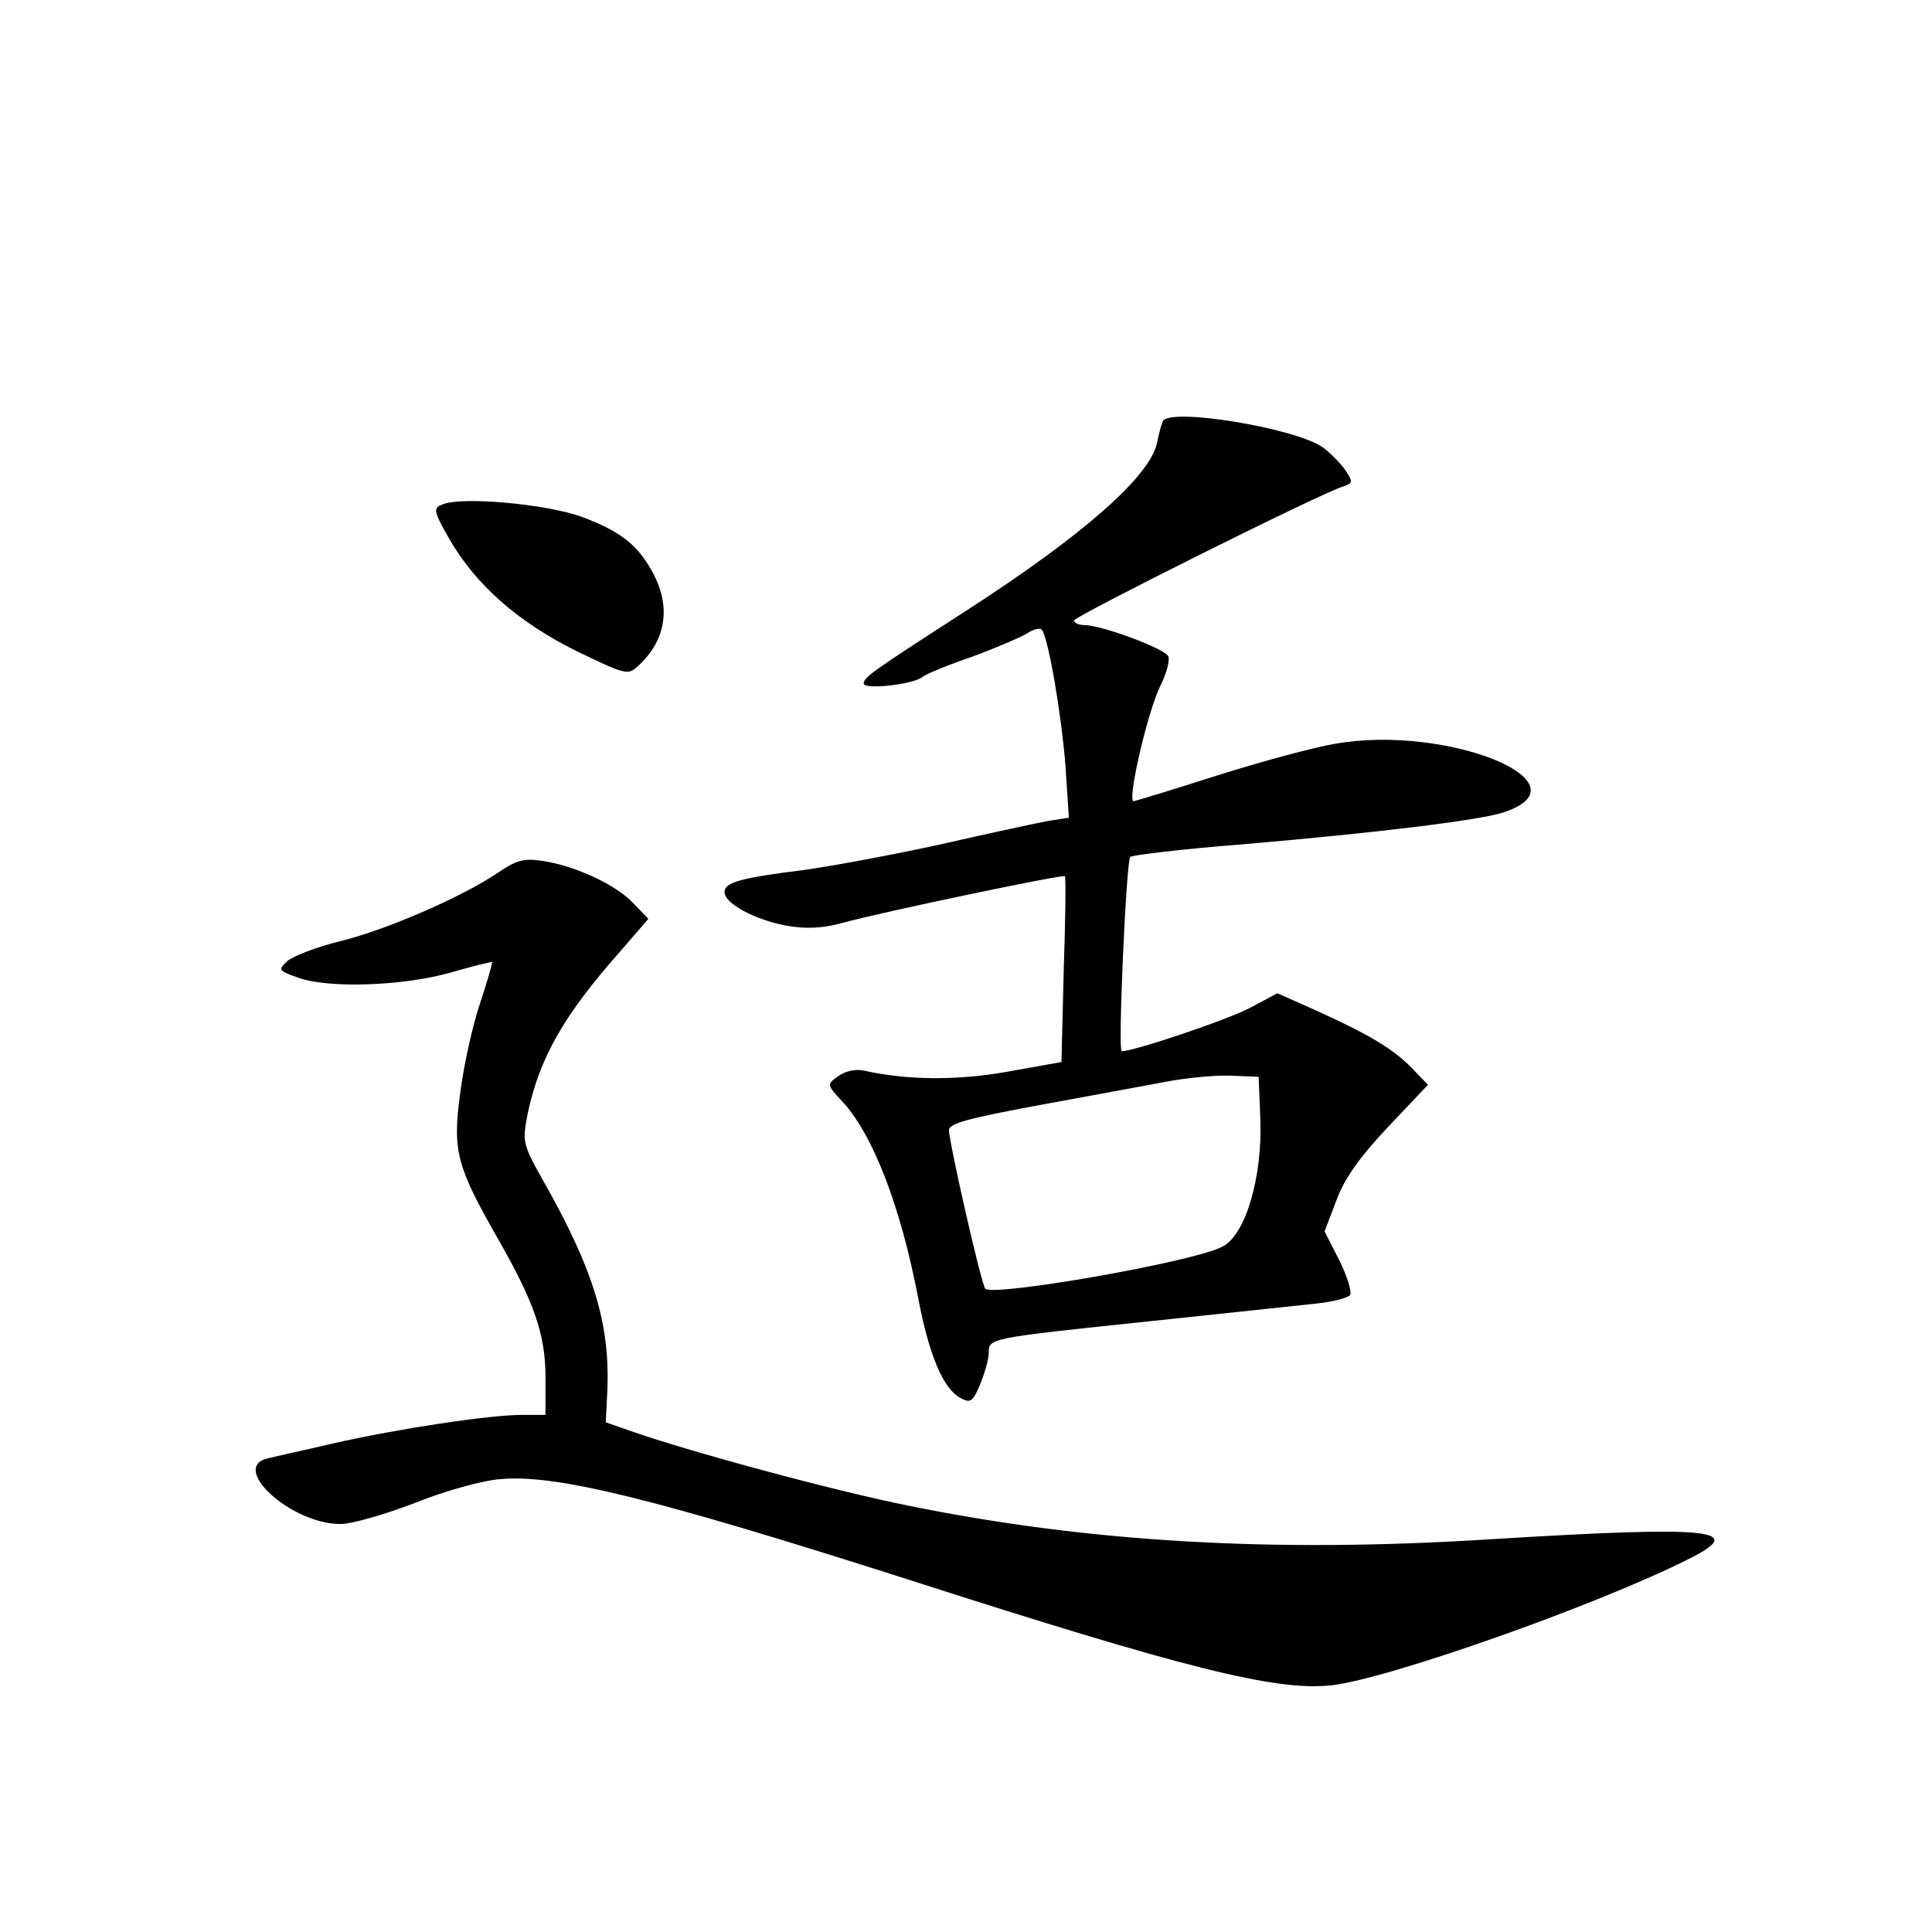 <?xml version="1.0" standalone="no"?>
<!DOCTYPE svg PUBLIC "-//W3C//DTD SVG 20010904//EN"
 "http://www.w3.org/TR/2001/REC-SVG-20010904/DTD/svg10.dtd">
<svg version="1.0" xmlns="http://www.w3.org/2000/svg"
 width="340pt" height="340pt" viewBox="0 0 340 340"
 preserveAspectRatio="xMidYMid meet">
<g transform="translate(0,340) scale(0.1,-0.1)"
fill="#000000" stroke="none">
<path d="M2046 2658 c-3 -7 -7 -24 -10 -38 -13 -59 -130 -162 -336 -295 -166
-107 -180 -117 -180 -128 0 -11 87 -2 104 12 6 5 45 21 86 35 41 15 85 34 97
41 12 8 24 11 27 6 12 -19 34 -150 41 -238 l6 -92 -38 -6 c-21 -4 -105 -22
-188 -41 -82 -18 -190 -38 -240 -45 -113 -14 -140 -22 -140 -39 0 -20 54 -49
109 -59 34 -6 63 -5 99 5 74 20 389 86 391 82 2 -2 1 -76 -2 -165 l-4 -162
-95 -17 c-90 -16 -177 -15 -253 2 -15 3 -33 -1 -45 -10 -20 -14 -20 -15 6 -43
55 -58 104 -186 135 -348 19 -100 44 -159 74 -175 18 -10 22 -7 35 24 8 20 15
44 15 55 0 26 -2 26 285 56 132 14 264 28 292 31 29 3 55 10 59 15 3 6 -5 33
-19 61 l-26 51 21 55 c14 38 41 76 91 129 l70 74 -29 30 c-32 33 -77 60 -173
103 l-63 28 -47 -25 c-36 -20 -205 -77 -227 -77 -7 0 8 334 15 342 3 3 92 14
196 22 245 21 423 43 463 57 151 52 -103 155 -299 120 -36 -6 -129 -31 -208
-56 -78 -25 -144 -45 -146 -45 -12 0 25 159 47 203 11 22 17 45 14 52 -5 13
-117 55 -148 55 -10 0 -18 4 -18 8 0 7 434 224 474 236 17 6 17 8 4 28 -8 12
-26 30 -39 40 -48 35 -275 72 -283 46z m172 -1227 c4 -102 -26 -205 -67 -225
-51 -27 -402 -88 -417 -74 -7 7 -63 254 -64 279 0 12 34 21 158 44 86 16 186
34 222 41 36 7 88 12 115 11 l50 -2 3 -74z"/>
<path d="M778 2512 c-16 -6 -15 -12 13 -61 47 -81 121 -146 224 -197 85 -41
90 -43 108 -26 48 44 58 101 28 160 -27 52 -57 76 -126 102 -62 23 -214 37
-247 22z"/>
<path d="M876 1864 c-62 -42 -195 -100 -276 -120 -41 -10 -83 -26 -94 -35 -17
-16 -17 -17 20 -30 55 -19 186 -14 269 10 38 11 71 19 71 18 1 -1 -8 -33 -21
-72 -13 -38 -29 -110 -35 -158 -14 -103 -7 -129 68 -260 63 -111 82 -166 82
-242 l0 -65 -42 0 c-56 0 -216 -24 -331 -50 -51 -12 -102 -23 -114 -26 -72
-15 40 -117 127 -116 19 0 78 17 130 37 52 21 120 40 151 42 97 9 274 -35 715
-176 491 -158 649 -197 746 -187 97 10 469 141 631 223 104 52 38 58 -352 34
-381 -24 -706 -5 -1021 59 -131 26 -393 97 -494 133 l-40 14 3 59 c4 115 -24
209 -113 366 -37 66 -37 69 -27 120 21 97 63 171 161 282 l51 59 -27 28 c-30
32 -103 66 -160 74 -32 5 -46 1 -78 -21z"/>
</g>
</svg>
